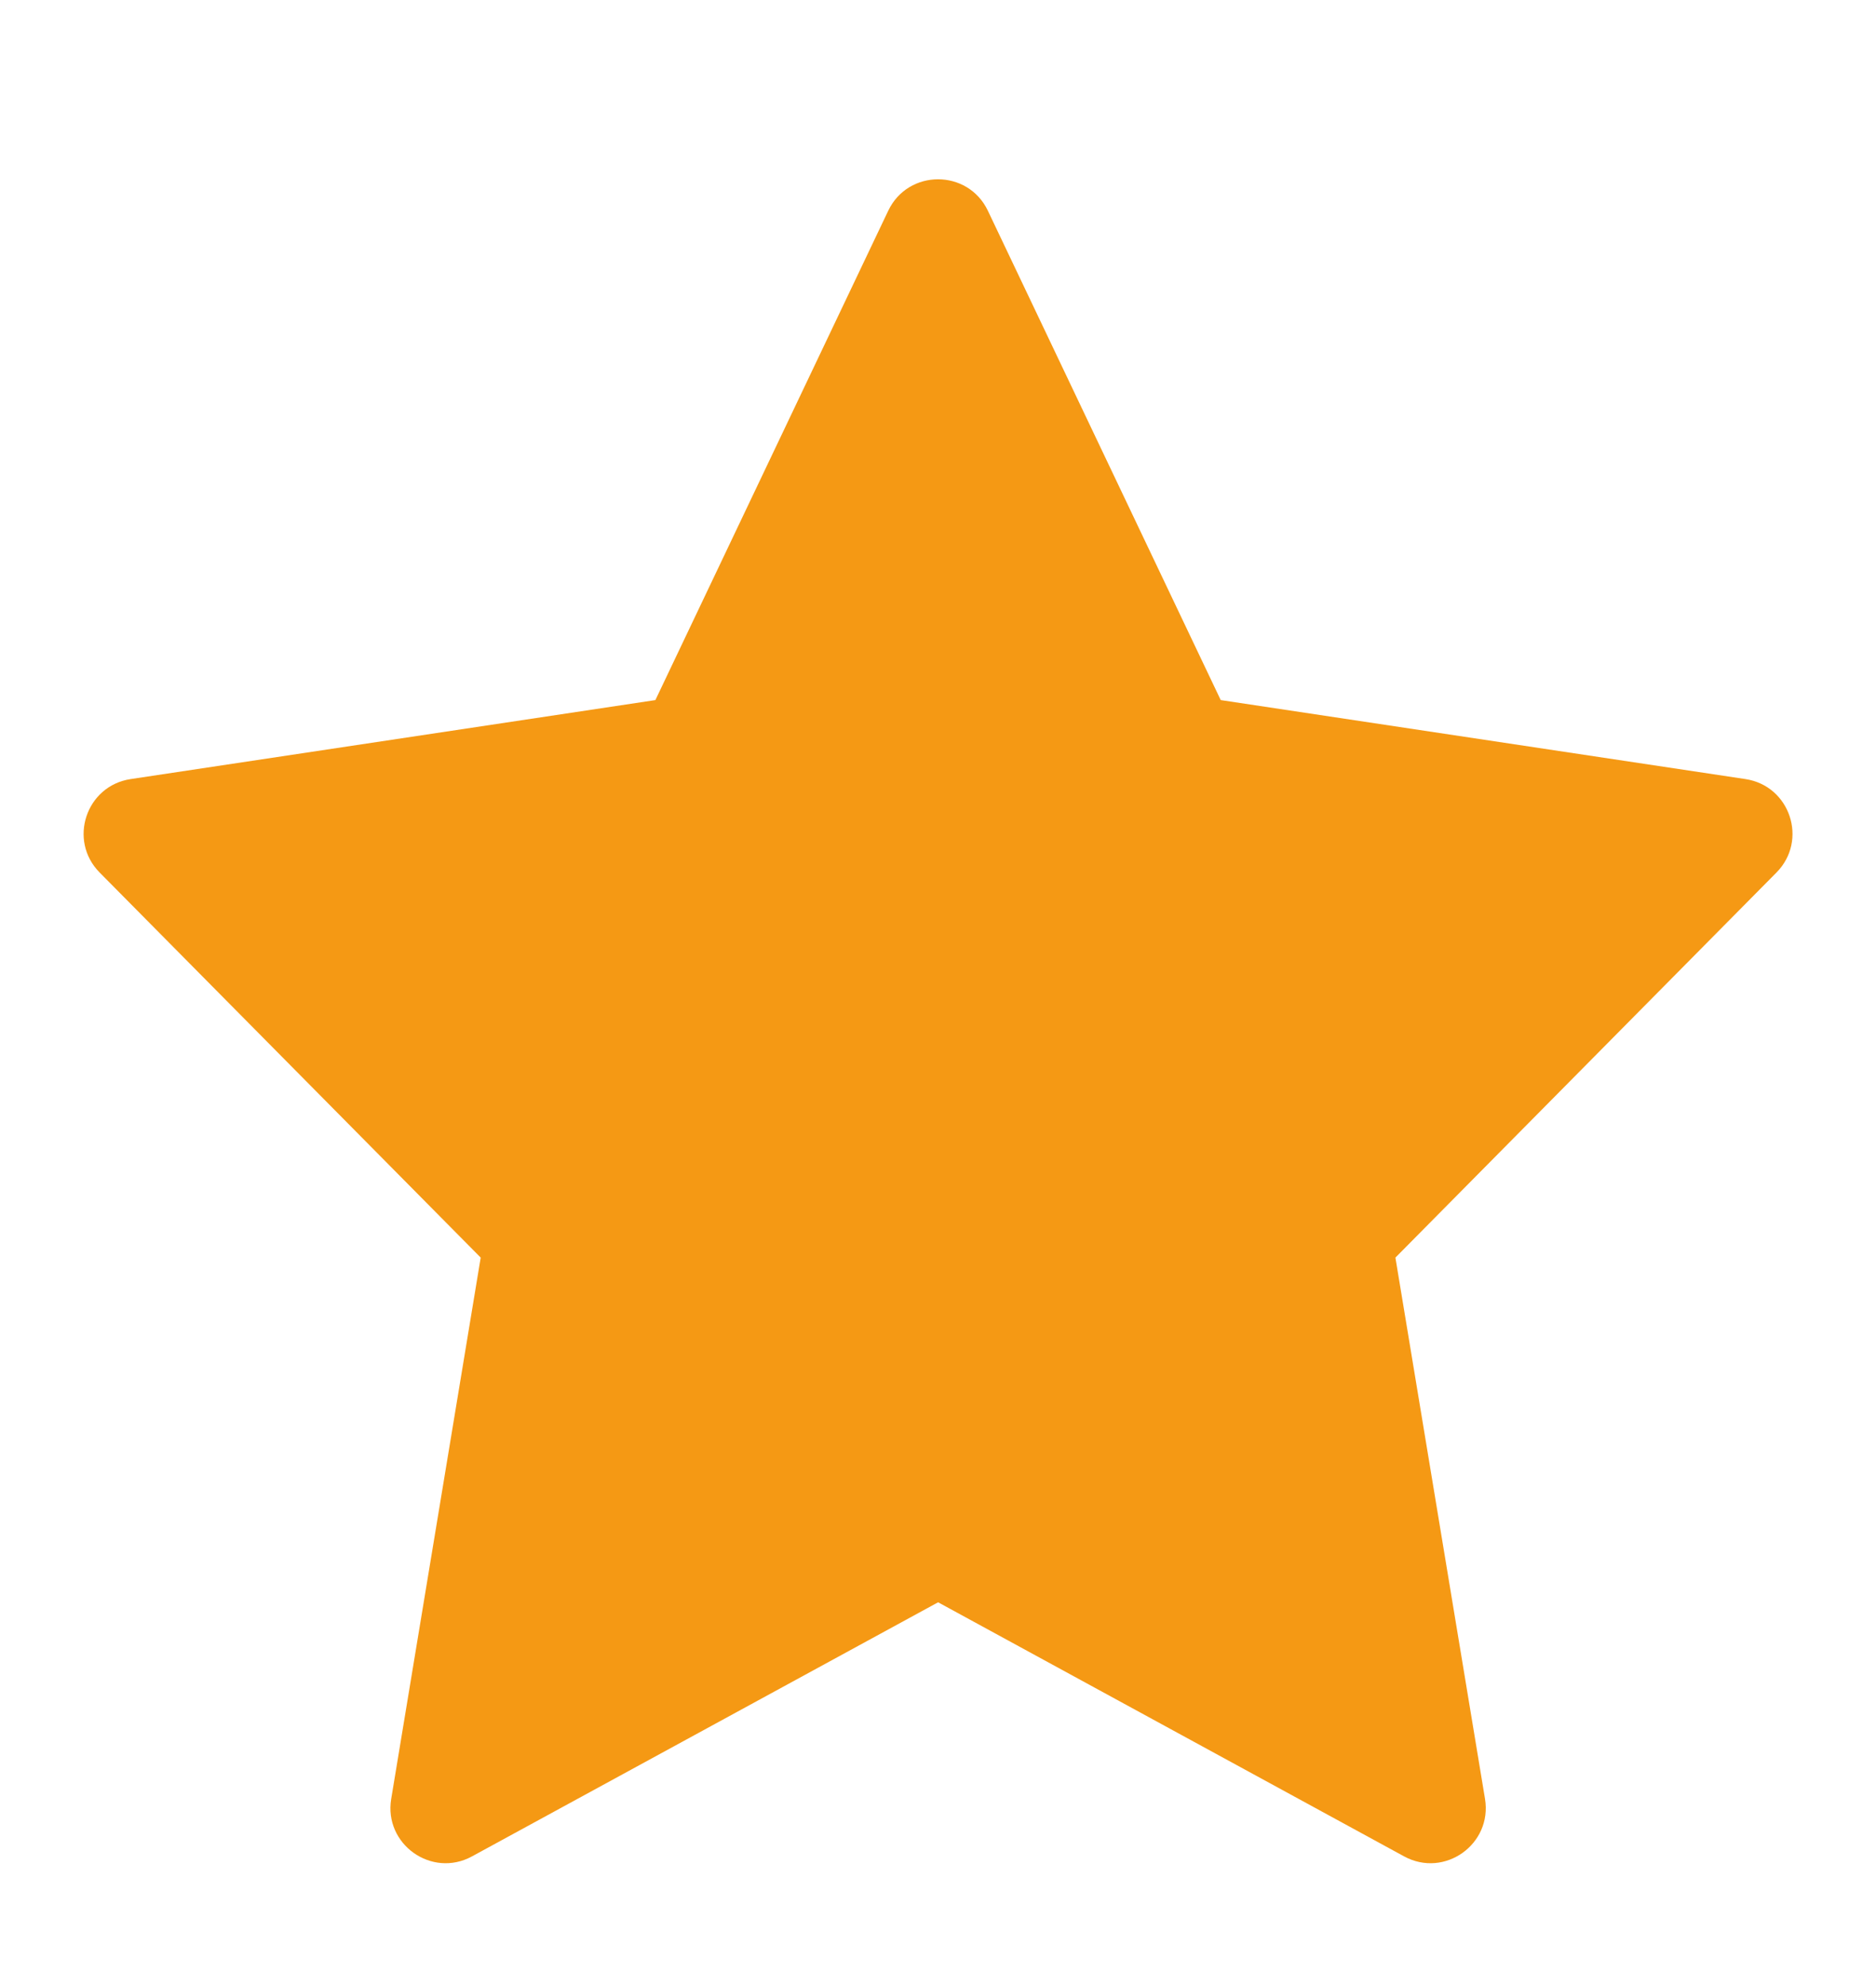 <svg width="17" height="18" viewBox="0 0 17 18" fill="none" xmlns="http://www.w3.org/2000/svg">
<path fill-rule="evenodd" clip-rule="evenodd" d="M8.501 14.522L4.277 16.825C3.912 17.024 3.477 16.715 3.545 16.304L4.356 11.398L0.903 7.908C0.615 7.617 0.779 7.122 1.184 7.061L5.939 6.345L8.049 1.91C8.23 1.53 8.771 1.53 8.952 1.91L11.062 6.345L15.817 7.061C16.222 7.122 16.386 7.617 16.098 7.908L12.645 11.398L13.457 16.304C13.524 16.715 13.09 17.024 12.724 16.825L8.501 14.522Z" fill="#F59914"/>
</svg>
